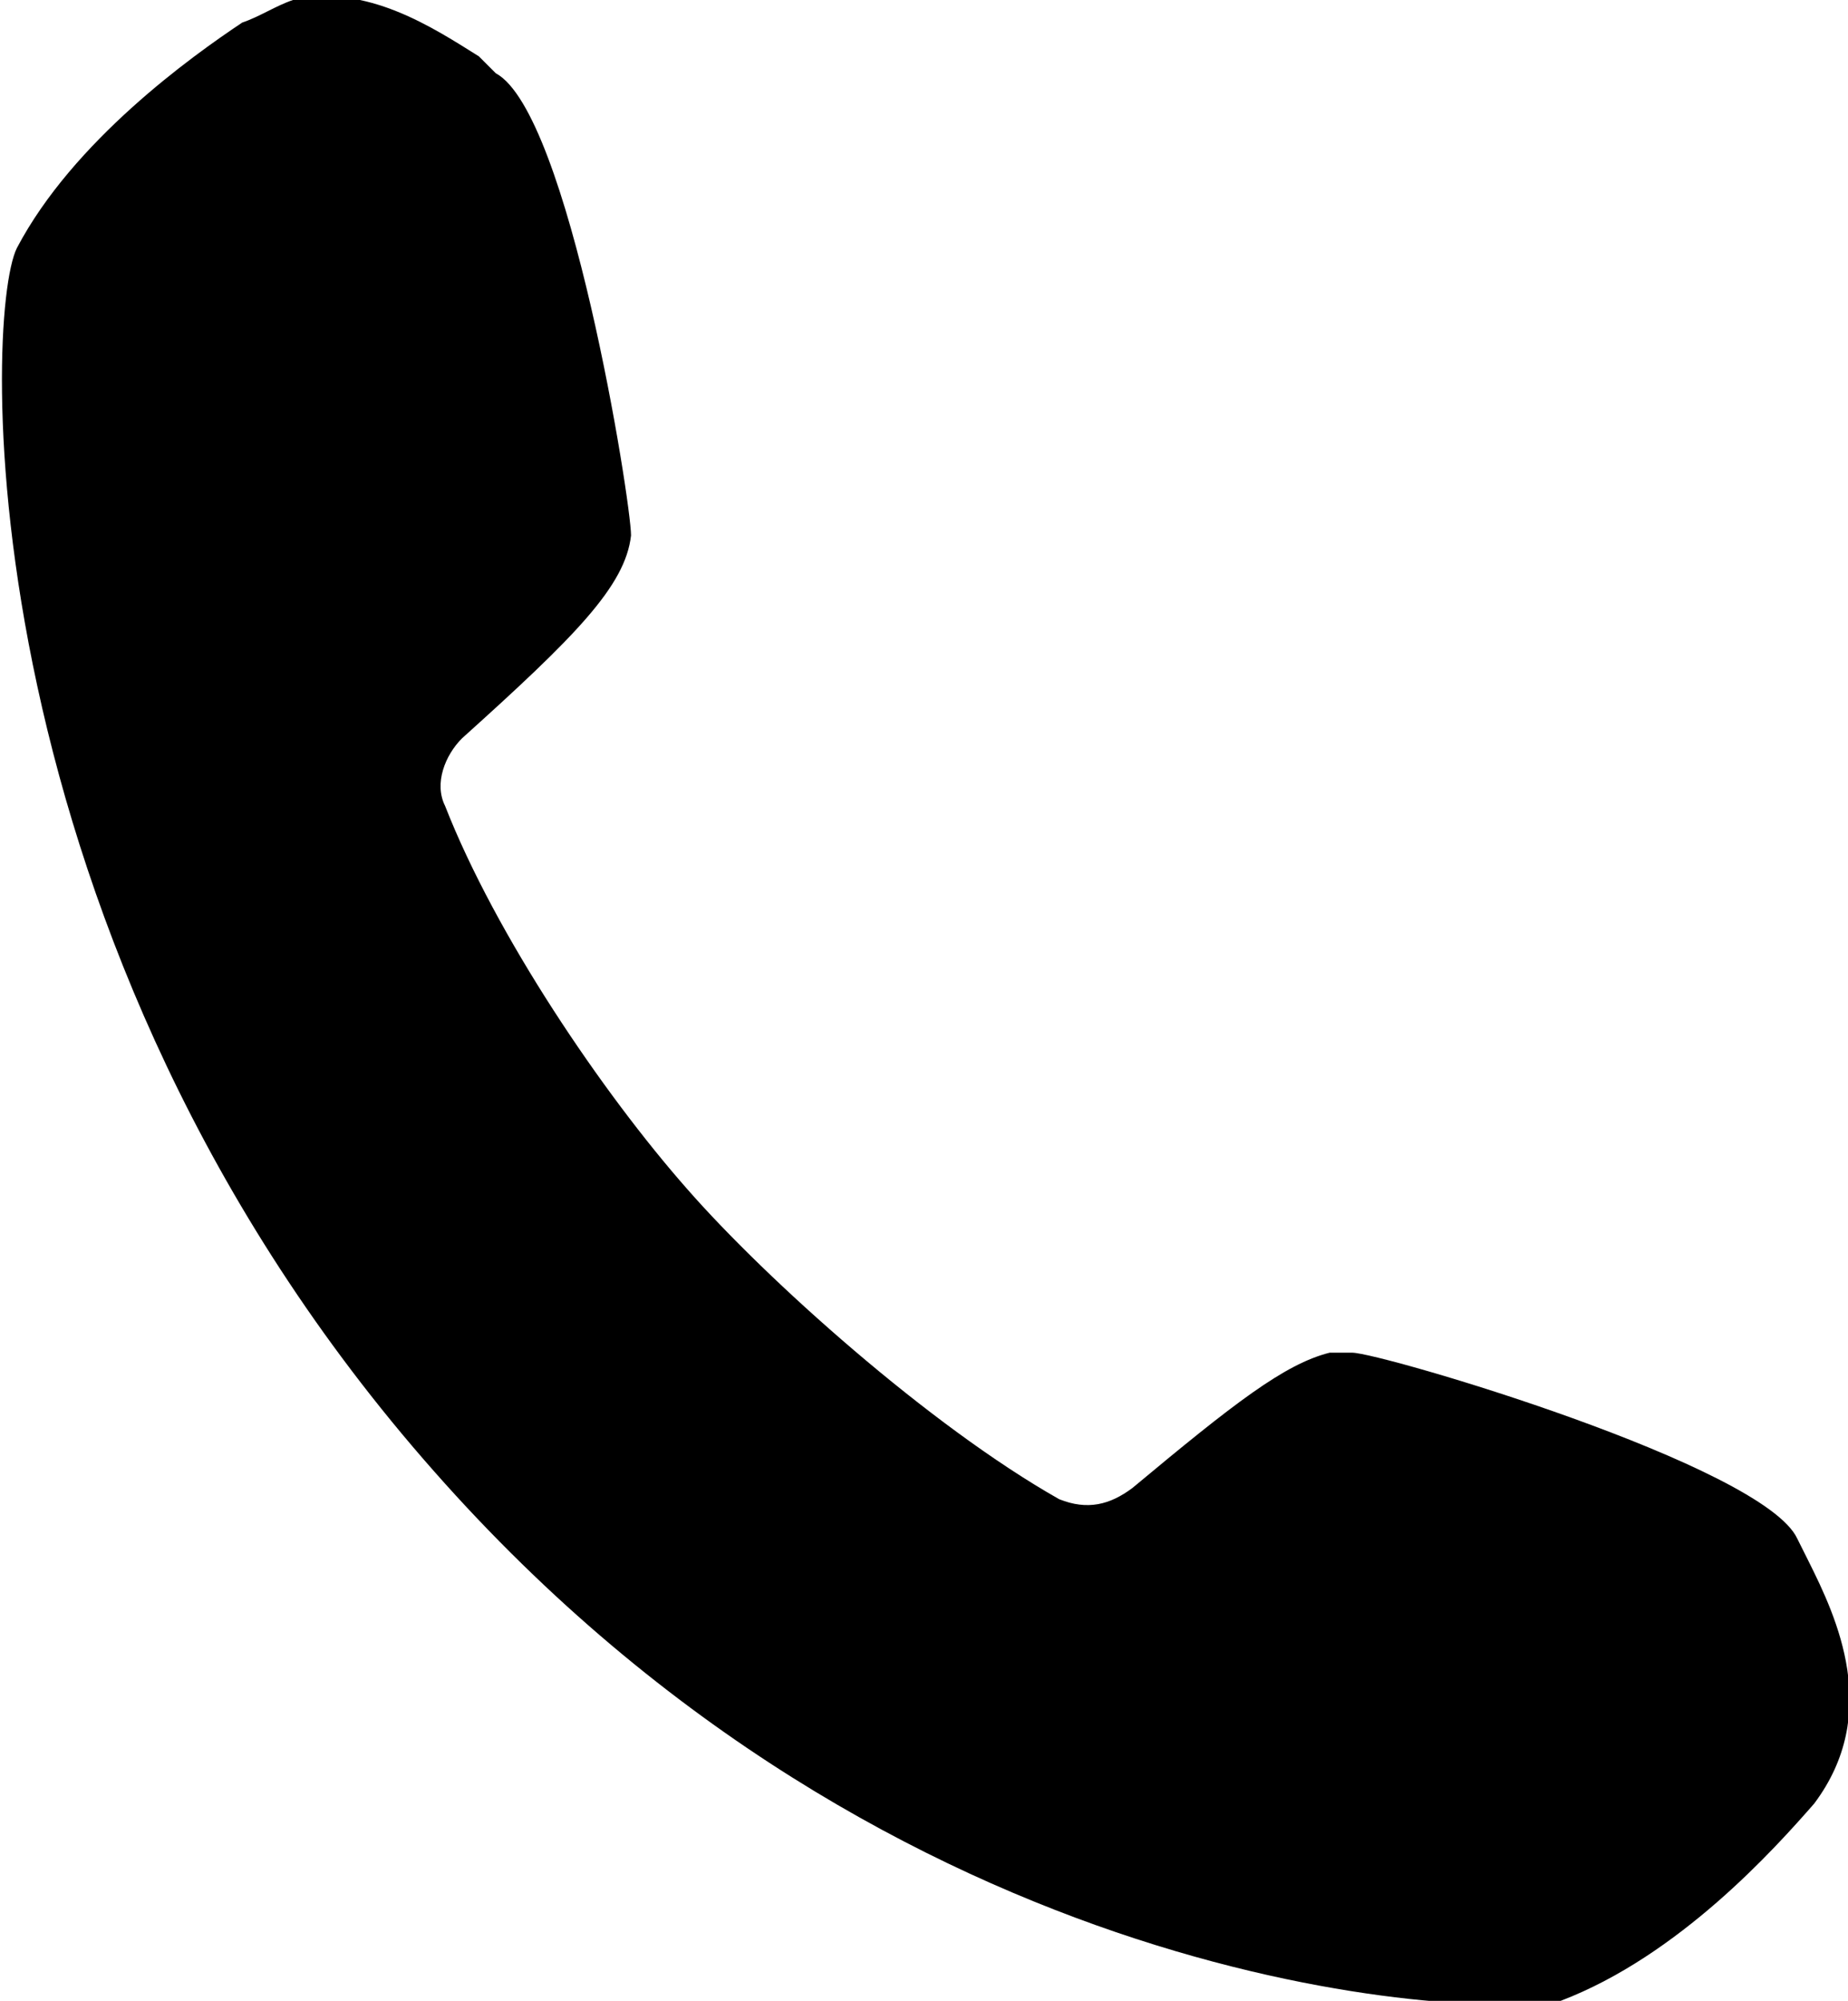 <?xml version="1.0" encoding="utf-8"?>
<!-- Generator: Adobe Illustrator 24.2.1, SVG Export Plug-In . SVG Version: 6.00 Build 0)  -->
<!DOCTYPE svg PUBLIC "-//W3C//DTD SVG 1.1//EN" "http://www.w3.org/Graphics/SVG/1.1/DTD/svg11.dtd">
<svg version="1.1" id="Layer_1" xmlns:x="http://ns.adobe.com/Extensibility/1.0/" xmlns:i="http://ns.adobe.com/AdobeIllustrator/10.0/" xmlns:graph="http://ns.adobe.com/Graphs/1.0/"
	 xmlns="http://www.w3.org/2000/svg" xmlns:xlink="http://www.w3.org/1999/xlink" x="0px" y="0px" viewBox="0 0 32.8 35.5"
	 style="enable-background:new 0 0 32.8 35.5;" xml:space="preserve">
<path d="M32.1,27.7l-0.2-0.4C31.3,26,24.5,24,24,24l-0.4,0c-0.8,0.2-1.7,0.9-3.5,2.4c-0.4,0.3-0.8,0.4-1.3,0.2
	c-2.3-1.3-5.2-3.9-6.6-5.5c-1.5-1.7-3.4-4.5-4.3-6.8c-0.2-0.4,0-0.9,0.3-1.2c2-1.8,2.9-2.7,3-3.6c0-0.6-1.1-7.5-2.4-8.2L8.5,1
	c-0.8-0.5-2-1.3-3.3-1C4.9,0.1,4.6,0.3,4.3,0.4c-0.9,0.6-3,2.1-4,4c-0.6,1.2-0.9,12.3,7.4,21.7c8.2,9.3,18.4,9.7,19.9,9.4h0l0.1,0
	c2.1-0.8,3.8-2.7,4.5-3.5C33.4,30.4,32.6,28.7,32.1,27.7z"/>
</svg>
